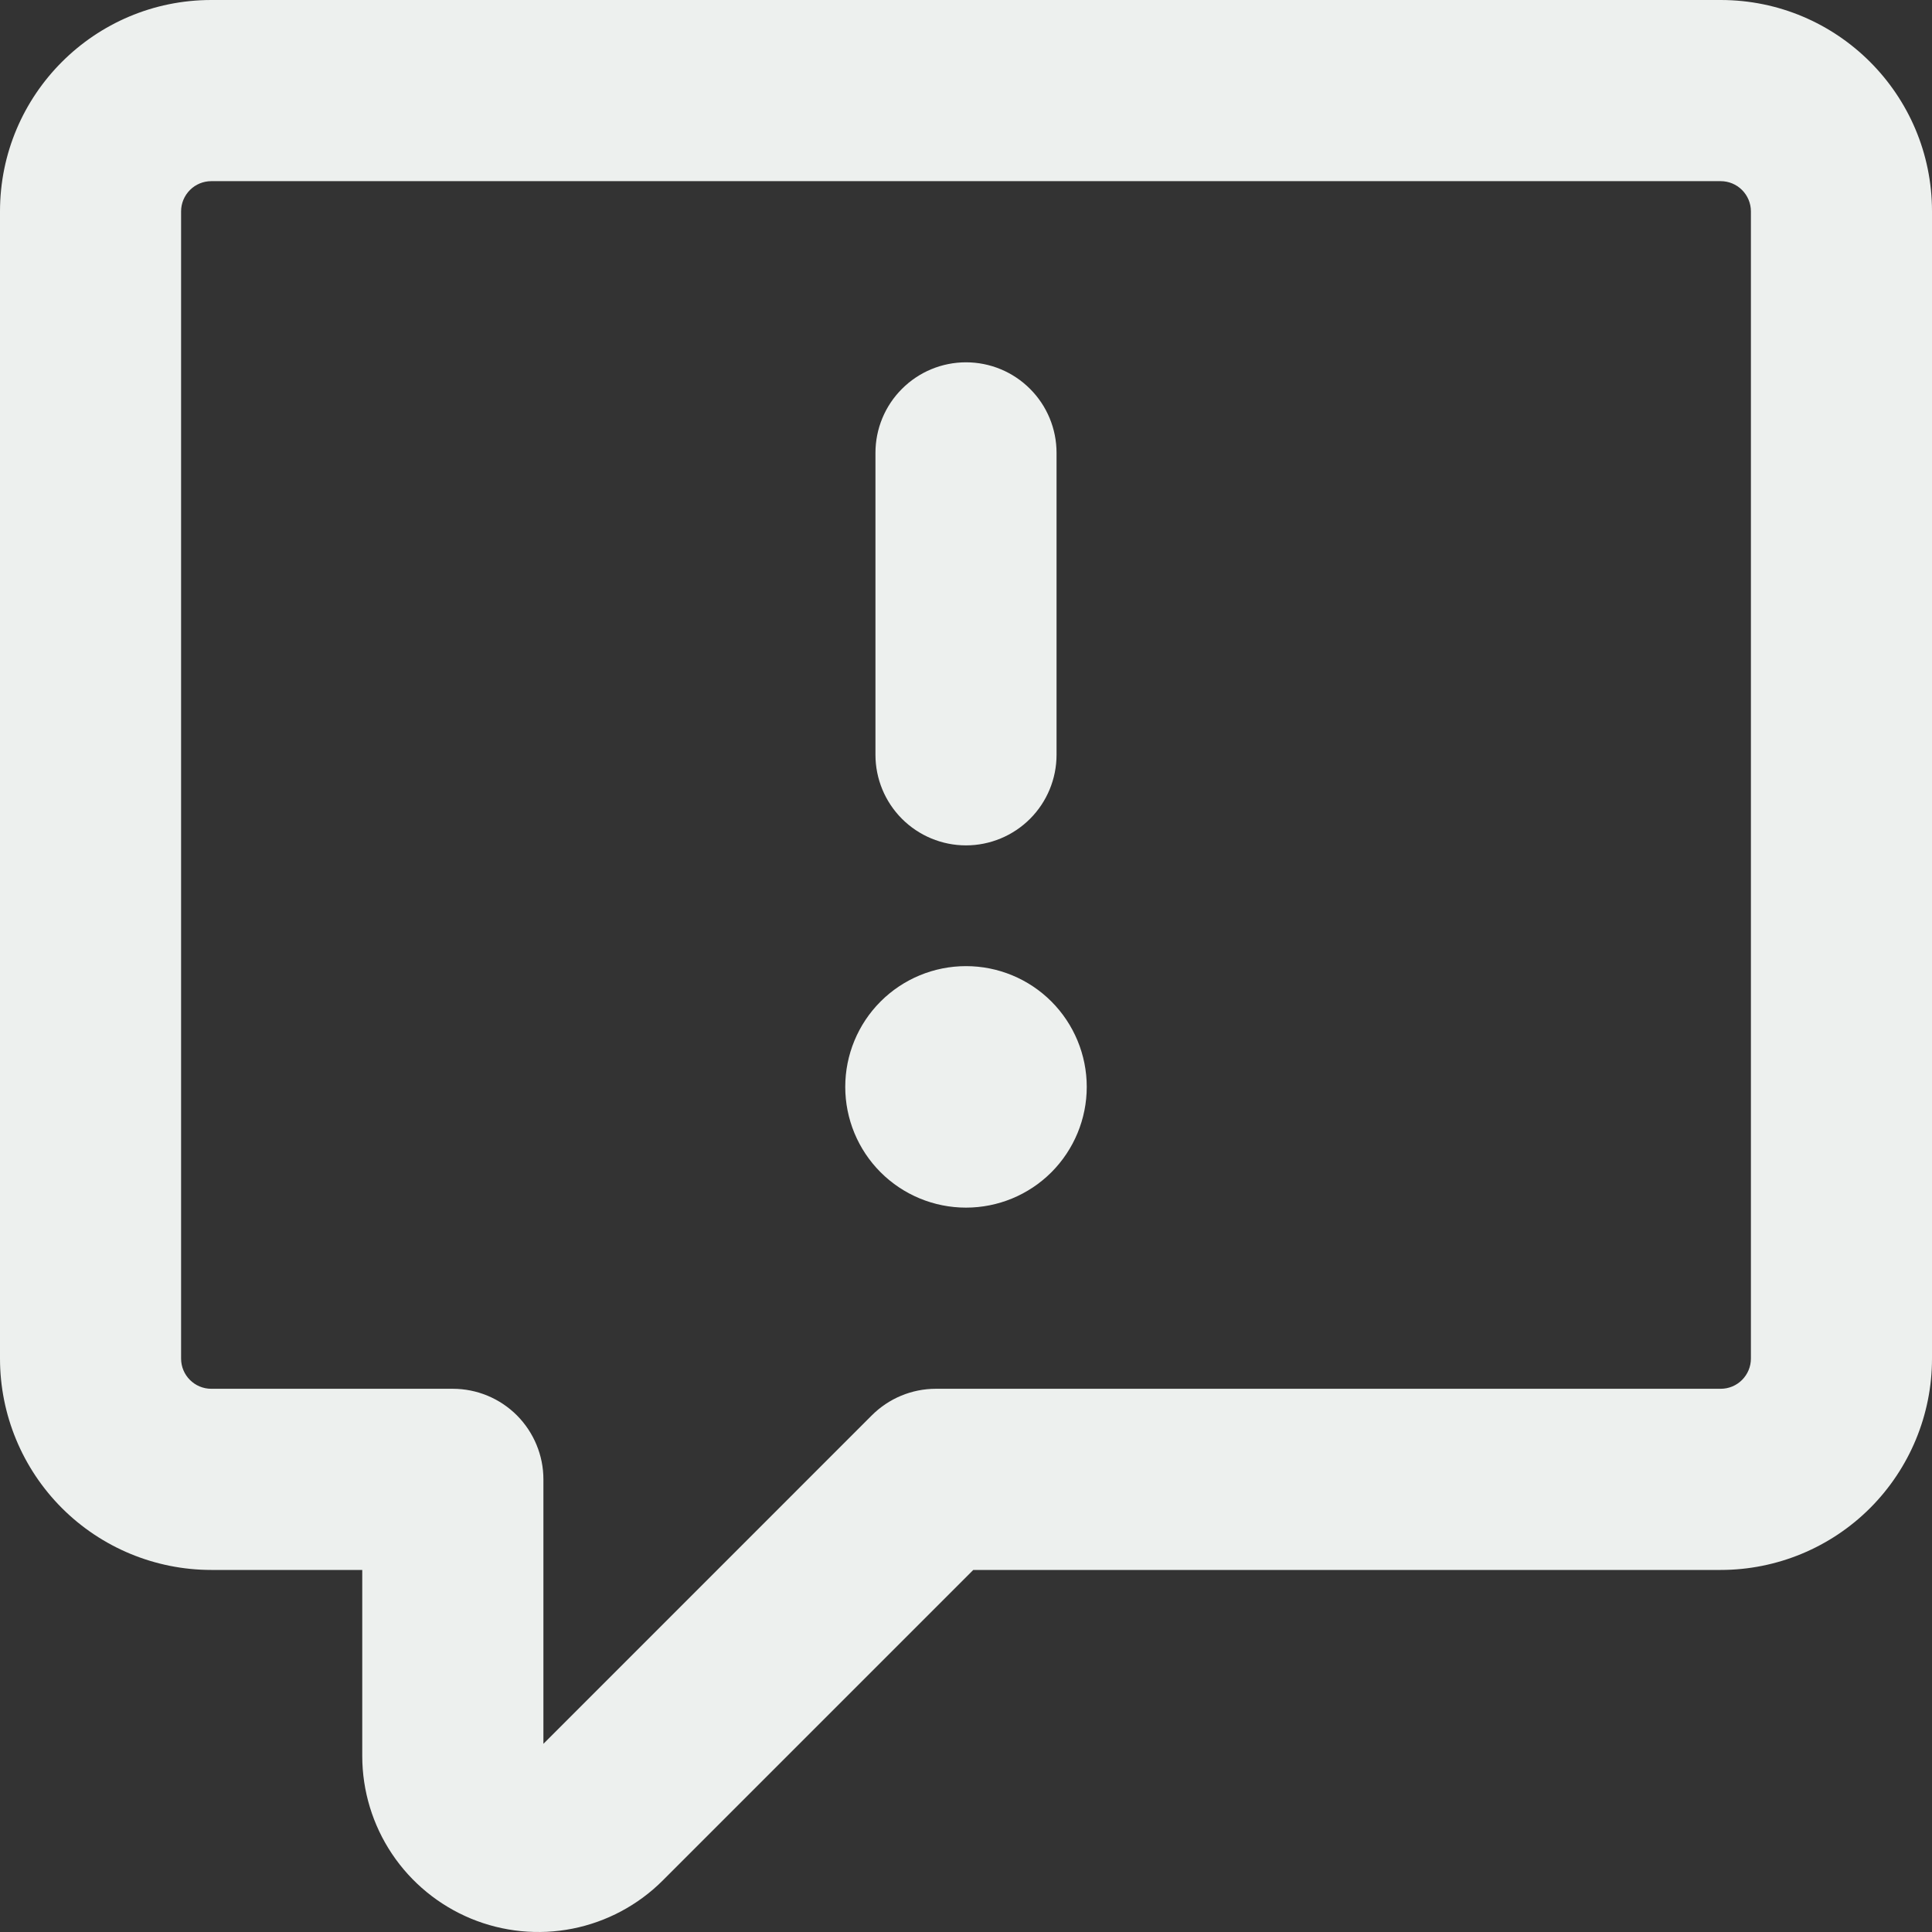 <svg width="30" height="30" viewBox="0 0 30 30" fill="none" xmlns="http://www.w3.org/2000/svg">
<rect x="0" y="0" width="30" height="30" fill="#333333" stroke="none"/>
<path d="M0 3.282C0 1.47 1.47 0 3.281 0H26.719C28.53 0 30 1.47 30 3.282V21.096C30 21.967 29.654 22.801 29.039 23.417C28.424 24.032 27.589 24.378 26.719 24.378H15.113L10.288 29.203C9.906 29.584 9.419 29.843 8.89 29.948C8.36 30.053 7.811 29.998 7.313 29.792C6.814 29.585 6.388 29.236 6.087 28.787C5.787 28.339 5.626 27.811 5.625 27.271V24.378H3.281C2.411 24.378 1.576 24.032 0.961 23.417C0.346 22.801 0 21.967 0 21.096L0 3.282ZM3.281 2.813C3.157 2.813 3.038 2.862 2.95 2.95C2.862 3.038 2.812 3.157 2.812 3.282V21.096C2.812 21.355 3.022 21.565 3.281 21.565H7.031C7.404 21.565 7.762 21.713 8.026 21.977C8.289 22.241 8.438 22.599 8.438 22.971V27.078L13.537 21.978C13.801 21.714 14.158 21.565 14.531 21.565H26.719C26.843 21.565 26.962 21.516 27.05 21.428C27.138 21.34 27.188 21.221 27.188 21.096V3.282C27.188 3.157 27.138 3.038 27.05 2.95C26.962 2.862 26.843 2.813 26.719 2.813H3.281ZM16.406 7.032V11.72C16.406 12.093 16.258 12.451 15.994 12.715C15.731 12.978 15.373 13.127 15 13.127C14.627 13.127 14.269 12.978 14.006 12.715C13.742 12.451 13.594 12.093 13.594 11.72V7.032C13.594 6.659 13.742 6.301 14.006 6.038C14.269 5.774 14.627 5.626 15 5.626C15.373 5.626 15.731 5.774 15.994 6.038C16.258 6.301 16.406 6.659 16.406 7.032ZM16.875 16.877C16.875 17.374 16.677 17.851 16.326 18.203C15.974 18.555 15.497 18.752 15 18.752C14.503 18.752 14.026 18.555 13.674 18.203C13.322 17.851 13.125 17.374 13.125 16.877C13.125 16.38 13.322 15.903 13.674 15.551C14.026 15.199 14.503 15.002 15 15.002C15.497 15.002 15.974 15.199 16.326 15.551C16.677 15.903 16.875 16.38 16.875 16.877Z" fill="#EDF0EE"/>
</svg>
